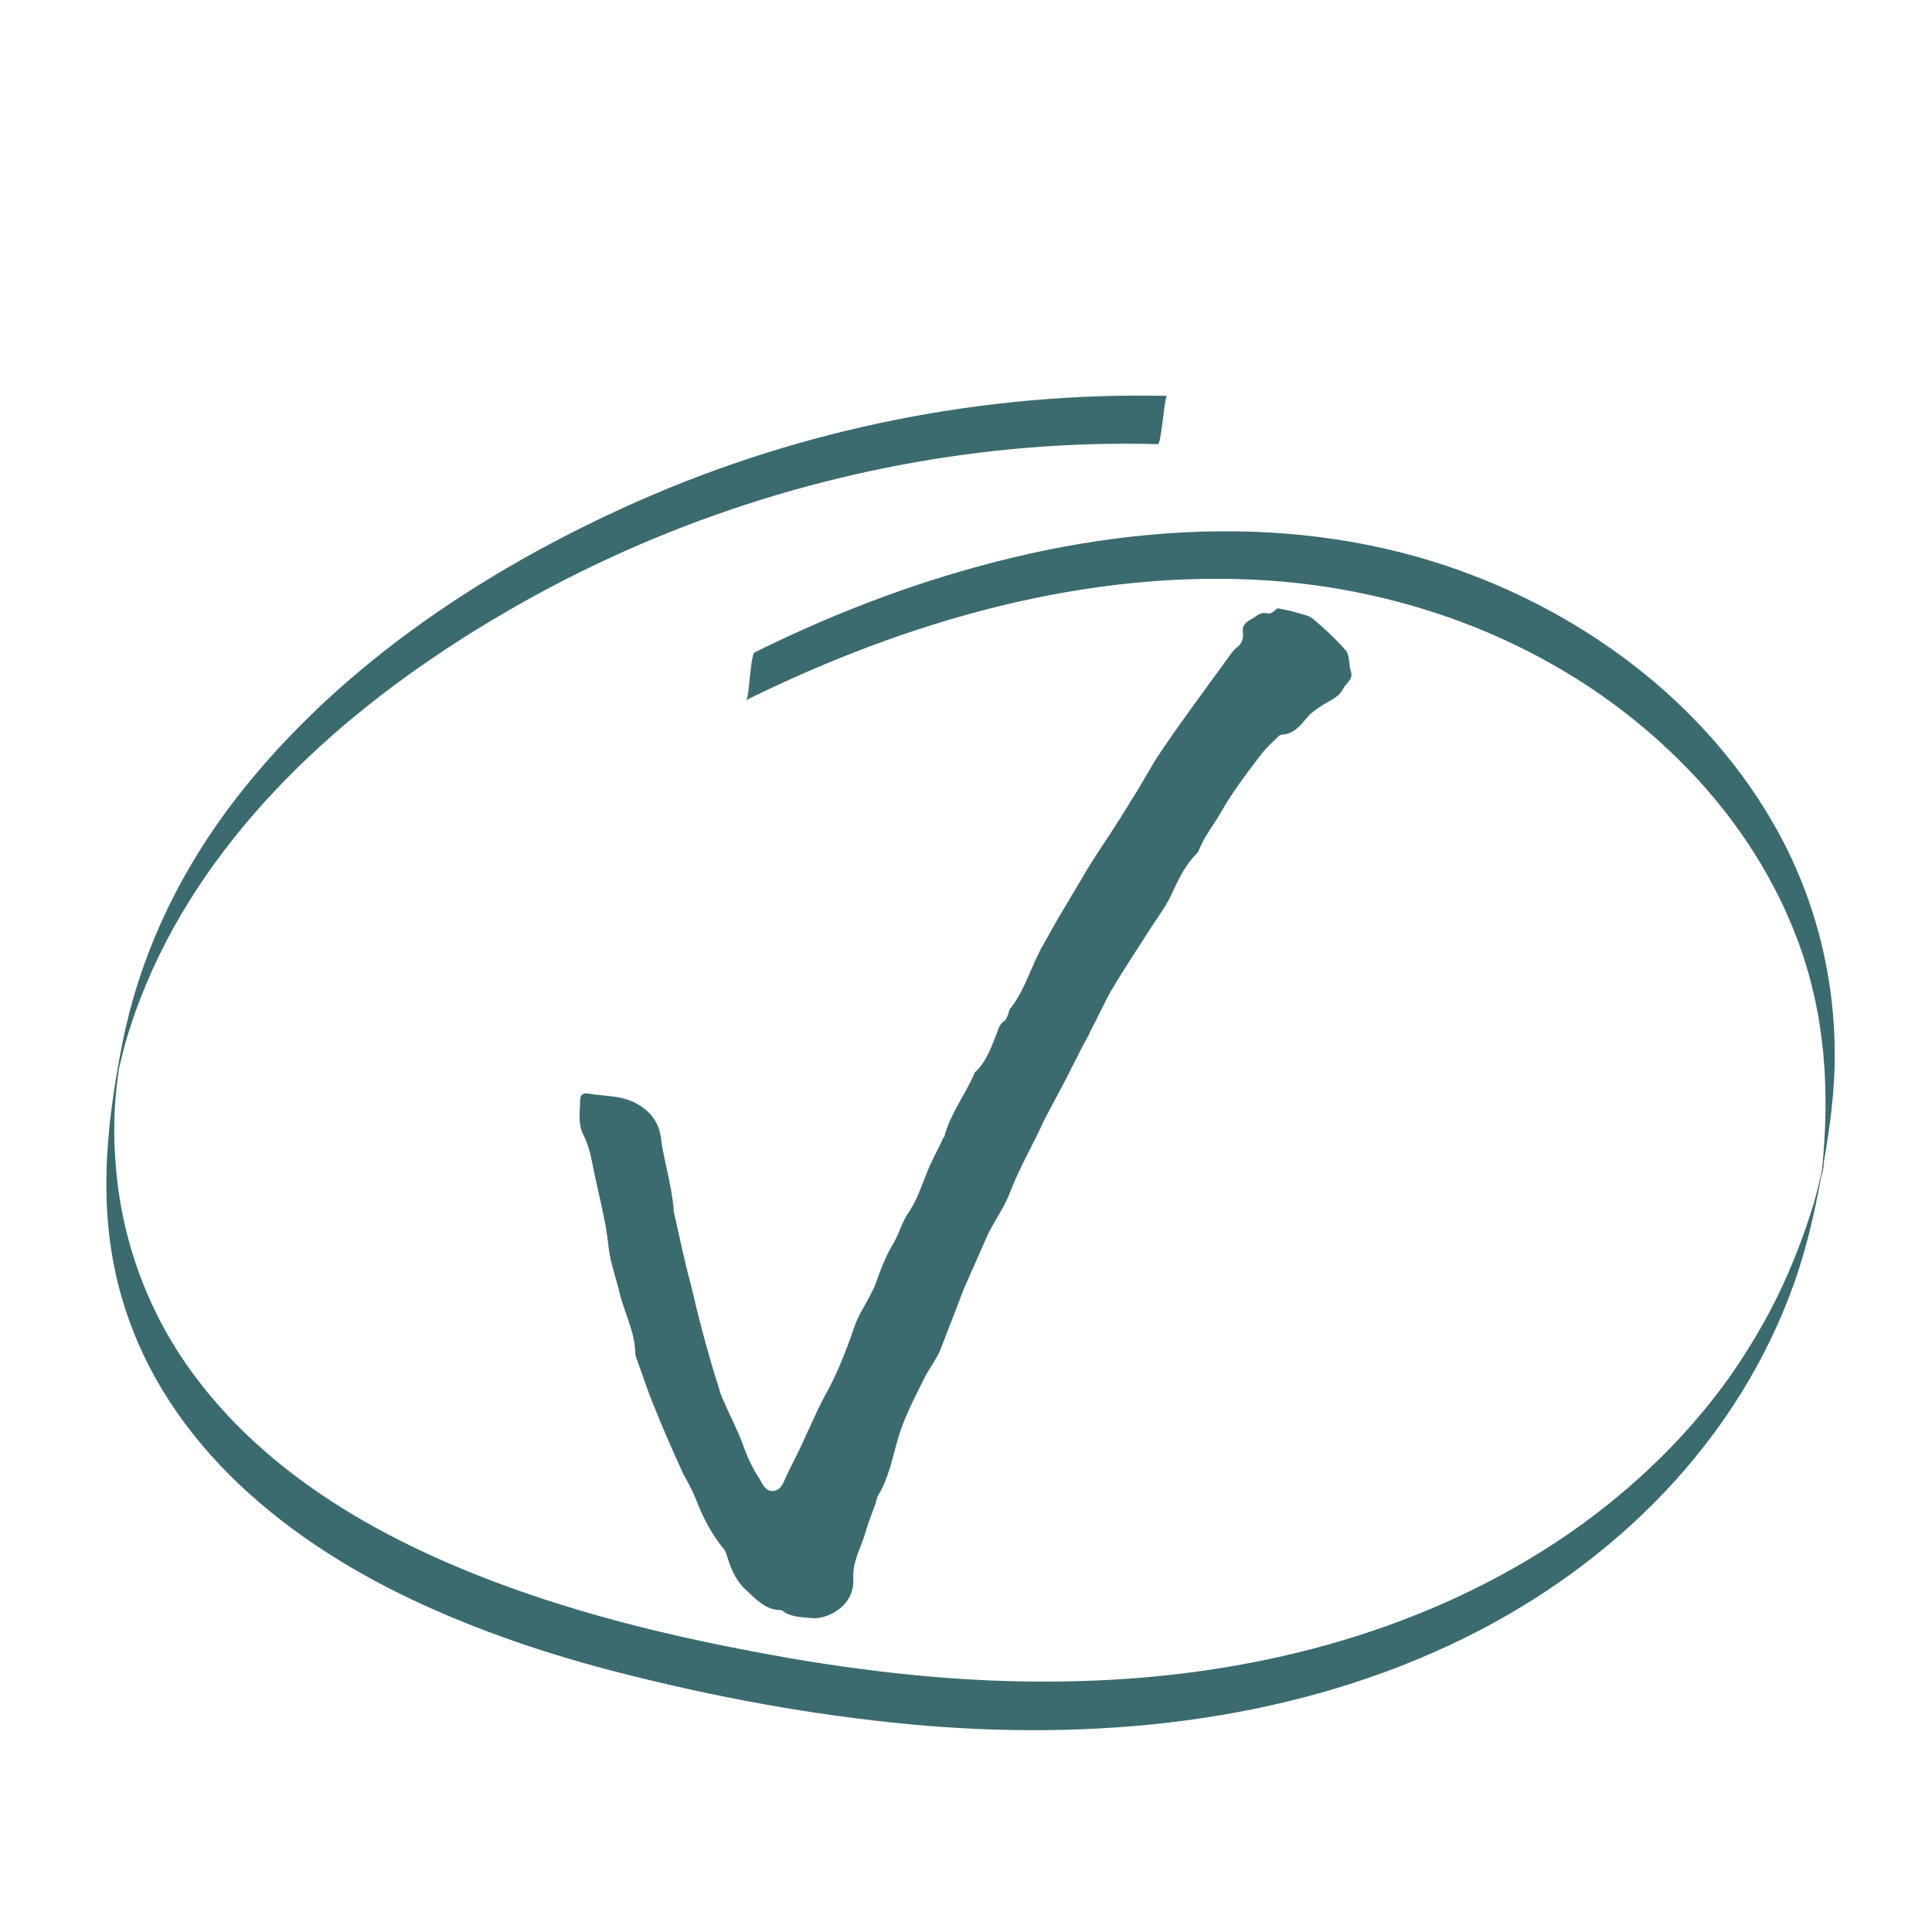 <svg xmlns="http://www.w3.org/2000/svg" xmlns:xlink="http://www.w3.org/1999/xlink" width="500" zoomAndPan="magnify" viewBox="0 0 375 375" height="500" preserveAspectRatio="xMidYMid meet" version="1.0"><defs><clipPath id="a4207035ae"><path d="M 20 76.086 L 356.25 76.086 L 356.25 336 L 20 336 Z M 20 76.086 " clip-rule="nonzero"/></clipPath><clipPath id="c717f6dbe0"><path d="M 112.086 118 L 262.836 118 L 262.836 314.777 L 112.086 314.777 Z M 112.086 118 " clip-rule="nonzero"/></clipPath></defs><g clip-path="url(#a4207035ae)"><path fill="#3b6b6f" d="M 144.754 135.922 C 145.281 135.695 145.43 131.871 145.578 131.273 C 145.656 130.672 145.953 126.848 146.48 126.625 C 154.645 122.574 162.961 118.977 171.504 115.828 C 204.395 103.754 241.258 98.43 275.426 108.18 C 303.52 116.203 329.52 134.27 344.207 159.84 C 351.996 173.336 356.043 188.707 356.117 204.227 C 356.191 211.723 355.145 219.07 353.871 226.344 C 352.523 233.918 350.949 241.34 348.402 248.613 C 337.535 279.578 313.562 303.422 284.488 317.82 C 252.199 333.789 215.633 337.836 180.047 334.988 C 161.09 333.414 142.207 330.113 123.777 325.543 C 109.539 322.094 95.531 317.594 82.191 311.52 C 56.344 299.75 32.293 280.703 23.828 252.512 C 18.809 235.867 20.457 219.223 23.75 202.5 C 26.973 186.23 33.941 171.16 43.684 157.812 C 63.613 130.672 93.281 110.805 123.777 97.309 C 155.992 83.062 191.285 76.086 226.5 76.836 C 226.047 76.836 225.375 86.211 224.773 86.211 C 216.457 85.984 208.066 86.211 199.75 86.883 C 166.484 89.582 133.816 99.332 104.52 115.227 C 76.426 130.523 49.527 151.668 33.719 180.008 C 29.746 187.207 26.523 194.777 24.277 202.652 C 23.828 204.301 23.453 206.027 23.004 207.75 C 22.027 211.426 23.453 204.152 23.152 206.699 C 22.926 208.949 22.555 211.199 22.402 213.449 C 22.102 217.348 22.102 221.32 22.402 225.219 C 23.379 240.289 28.621 254.688 37.613 266.832 C 54.098 289.176 80.469 302.223 106.242 310.621 C 121.453 315.57 137.188 319.02 152.922 321.793 C 171.652 325.016 190.684 326.891 209.715 326.293 C 242.156 325.391 274.75 317.293 302.098 299.301 C 315.133 290.676 326.746 279.879 335.812 267.133 C 340.309 260.684 344.207 253.863 347.277 246.664 C 348.852 242.988 350.273 239.242 351.473 235.418 C 352.074 233.543 352.598 231.668 353.047 229.793 C 353.27 228.82 353.496 227.844 353.719 226.871 C 354.543 223.422 353.27 230.617 353.645 227.094 C 355.219 211.723 354.32 196.727 348.777 182.109 C 343.832 169.062 335.812 157.289 325.922 147.543 C 304.719 126.473 275.875 114.703 246.203 112.676 C 211.062 110.352 176.074 120.477 144.754 135.922 Z M 144.754 135.922 " fill-opacity="1" fill-rule="nonzero"/></g><g clip-path="url(#c717f6dbe0)"><path fill="#3b6b6f" d="M 247.984 118.066 C 249.539 118.41 250.75 118.582 251.785 118.93 C 252.82 119.273 254.203 119.445 255.066 120.309 C 257.309 122.207 259.383 124.105 261.281 126.348 C 261.973 127.211 261.801 128.934 262.145 130.141 C 262.836 131.867 261.281 132.559 260.762 133.594 C 259.727 135.664 257.484 136.18 255.93 137.391 C 255.238 137.906 254.375 138.426 253.855 139.113 C 252.477 140.668 251.266 142.395 249.02 142.566 C 248.676 142.566 248.332 142.738 248.156 142.91 C 246.949 144.117 245.742 145.152 244.703 146.535 C 241.941 150.156 239.18 153.781 236.934 157.75 C 235.551 160.164 233.824 162.234 232.789 164.82 C 232.617 165.168 232.617 165.34 232.27 165.684 C 230.199 167.754 228.992 170.172 227.781 172.758 C 226.574 175.691 224.5 178.281 222.773 181.039 C 220.355 184.836 217.938 188.461 215.695 192.254 C 214.312 194.672 213.277 197.086 211.895 199.676 C 211.203 201.227 210.34 202.609 209.648 203.988 C 208.961 205.539 208.098 206.922 207.406 208.473 C 206.887 209.508 206.195 210.715 205.68 211.75 C 204.641 213.648 203.777 215.375 202.742 217.273 C 200.672 221.93 198.082 226.246 196.18 231.074 C 195.145 234.008 193.246 236.598 191.863 239.359 C 190.309 242.809 188.754 246.43 187.203 249.883 C 185.648 253.852 184.094 257.992 182.539 261.961 C 181.676 264.031 180.121 265.93 179.258 267.824 C 177.359 271.621 175.461 275.246 174.25 279.387 C 173.215 283.008 172.523 286.805 170.453 290.254 C 170.105 290.773 170.105 291.637 169.762 292.324 C 169.07 294.223 168.379 295.949 167.863 297.848 C 167 300.609 165.445 303.195 165.617 306.473 C 165.789 309.406 164.234 311.648 161.816 313.031 C 160.609 313.719 158.883 314.238 157.5 314.066 C 155.773 313.895 153.703 313.895 152.148 312.859 C 151.977 312.684 151.801 312.512 151.457 312.512 C 148.52 312.512 146.621 310.27 144.723 308.543 C 142.996 306.992 141.961 304.75 141.27 302.504 C 141.098 301.988 140.922 301.297 140.578 300.781 C 138.16 297.848 136.434 294.57 135.051 290.945 C 134.363 289.219 133.5 287.668 132.633 286.113 C 130.734 281.973 128.836 277.66 127.109 273.348 C 125.727 270.07 124.691 266.789 123.484 263.512 C 123.484 263.34 123.309 262.996 123.309 262.824 C 123.309 258.855 121.41 255.23 120.375 251.434 C 119.684 248.328 118.477 245.223 118.129 242.117 C 117.613 236.77 116.059 231.422 115.02 226.074 C 114.676 224.176 114.156 222.105 113.293 220.379 C 112.086 218.137 112.605 215.719 112.605 213.477 C 112.605 212.441 113.293 212.098 114.156 212.27 C 117.266 212.785 120.719 212.613 123.484 214.168 C 126.074 215.547 127.973 217.789 128.316 221.07 C 128.664 223.828 129.355 226.418 129.871 229.004 C 130.219 230.73 130.562 232.629 130.734 234.355 C 130.734 234.871 130.734 235.215 130.906 235.734 C 131.945 240.219 132.809 244.707 134.016 249.02 C 134.879 252.645 135.742 256.266 136.777 260.062 C 137.641 263.168 138.504 266.273 139.543 269.379 C 139.715 270.242 140.059 271.105 140.406 271.793 C 141.613 274.727 143.168 277.488 144.203 280.422 C 145.066 282.836 146.105 285.078 147.484 287.148 C 148.004 288.012 148.52 289.395 149.902 289.395 C 151.457 289.395 151.977 288.012 152.492 286.805 C 153.527 284.562 154.738 282.32 155.773 280.074 C 157.156 277.145 158.363 274.211 159.918 271.277 C 162.336 266.965 164.234 262.305 165.789 257.645 C 166.48 255.574 167.688 253.68 168.727 251.781 C 169.07 251.09 169.414 250.398 169.762 249.711 C 170.797 246.777 171.832 243.844 173.559 241.082 C 174.598 239.184 175.113 237.113 176.324 235.391 C 177.879 233.145 178.742 230.559 179.777 227.969 C 180.641 225.555 182.02 223.312 183.059 220.895 C 183.23 220.723 183.402 220.551 183.402 220.207 C 184.613 216.066 187.203 212.613 188.93 208.82 C 189.102 208.473 189.102 208.129 189.445 207.957 C 191.52 205.887 192.383 203.297 193.418 200.711 C 193.762 199.848 193.938 198.812 194.973 198.121 C 195.316 197.949 195.492 197.258 195.664 196.914 C 195.836 196.57 195.836 196.051 196.008 195.879 C 198.77 192.43 199.98 188.113 202.051 184.145 C 203.09 182.25 204.125 180.523 205.16 178.625 C 207.234 175.176 209.133 171.895 211.203 168.445 C 212.586 166.203 213.969 164.133 215.348 162.062 C 216.902 159.645 218.457 157.23 220.012 154.645 C 221.91 151.711 223.465 148.605 225.363 145.844 C 229.68 139.461 234.344 133.25 238.832 127.035 C 239.18 126.52 239.523 126.176 239.871 125.828 C 240.906 125.141 241.422 124.105 241.25 122.723 C 241.078 121.516 241.598 121 242.633 120.309 C 243.84 119.789 244.531 118.582 246.258 119.102 C 246.949 119.102 247.641 118.238 247.984 118.066 Z M 247.984 118.066 " fill-opacity="1" fill-rule="nonzero"/></g></svg>